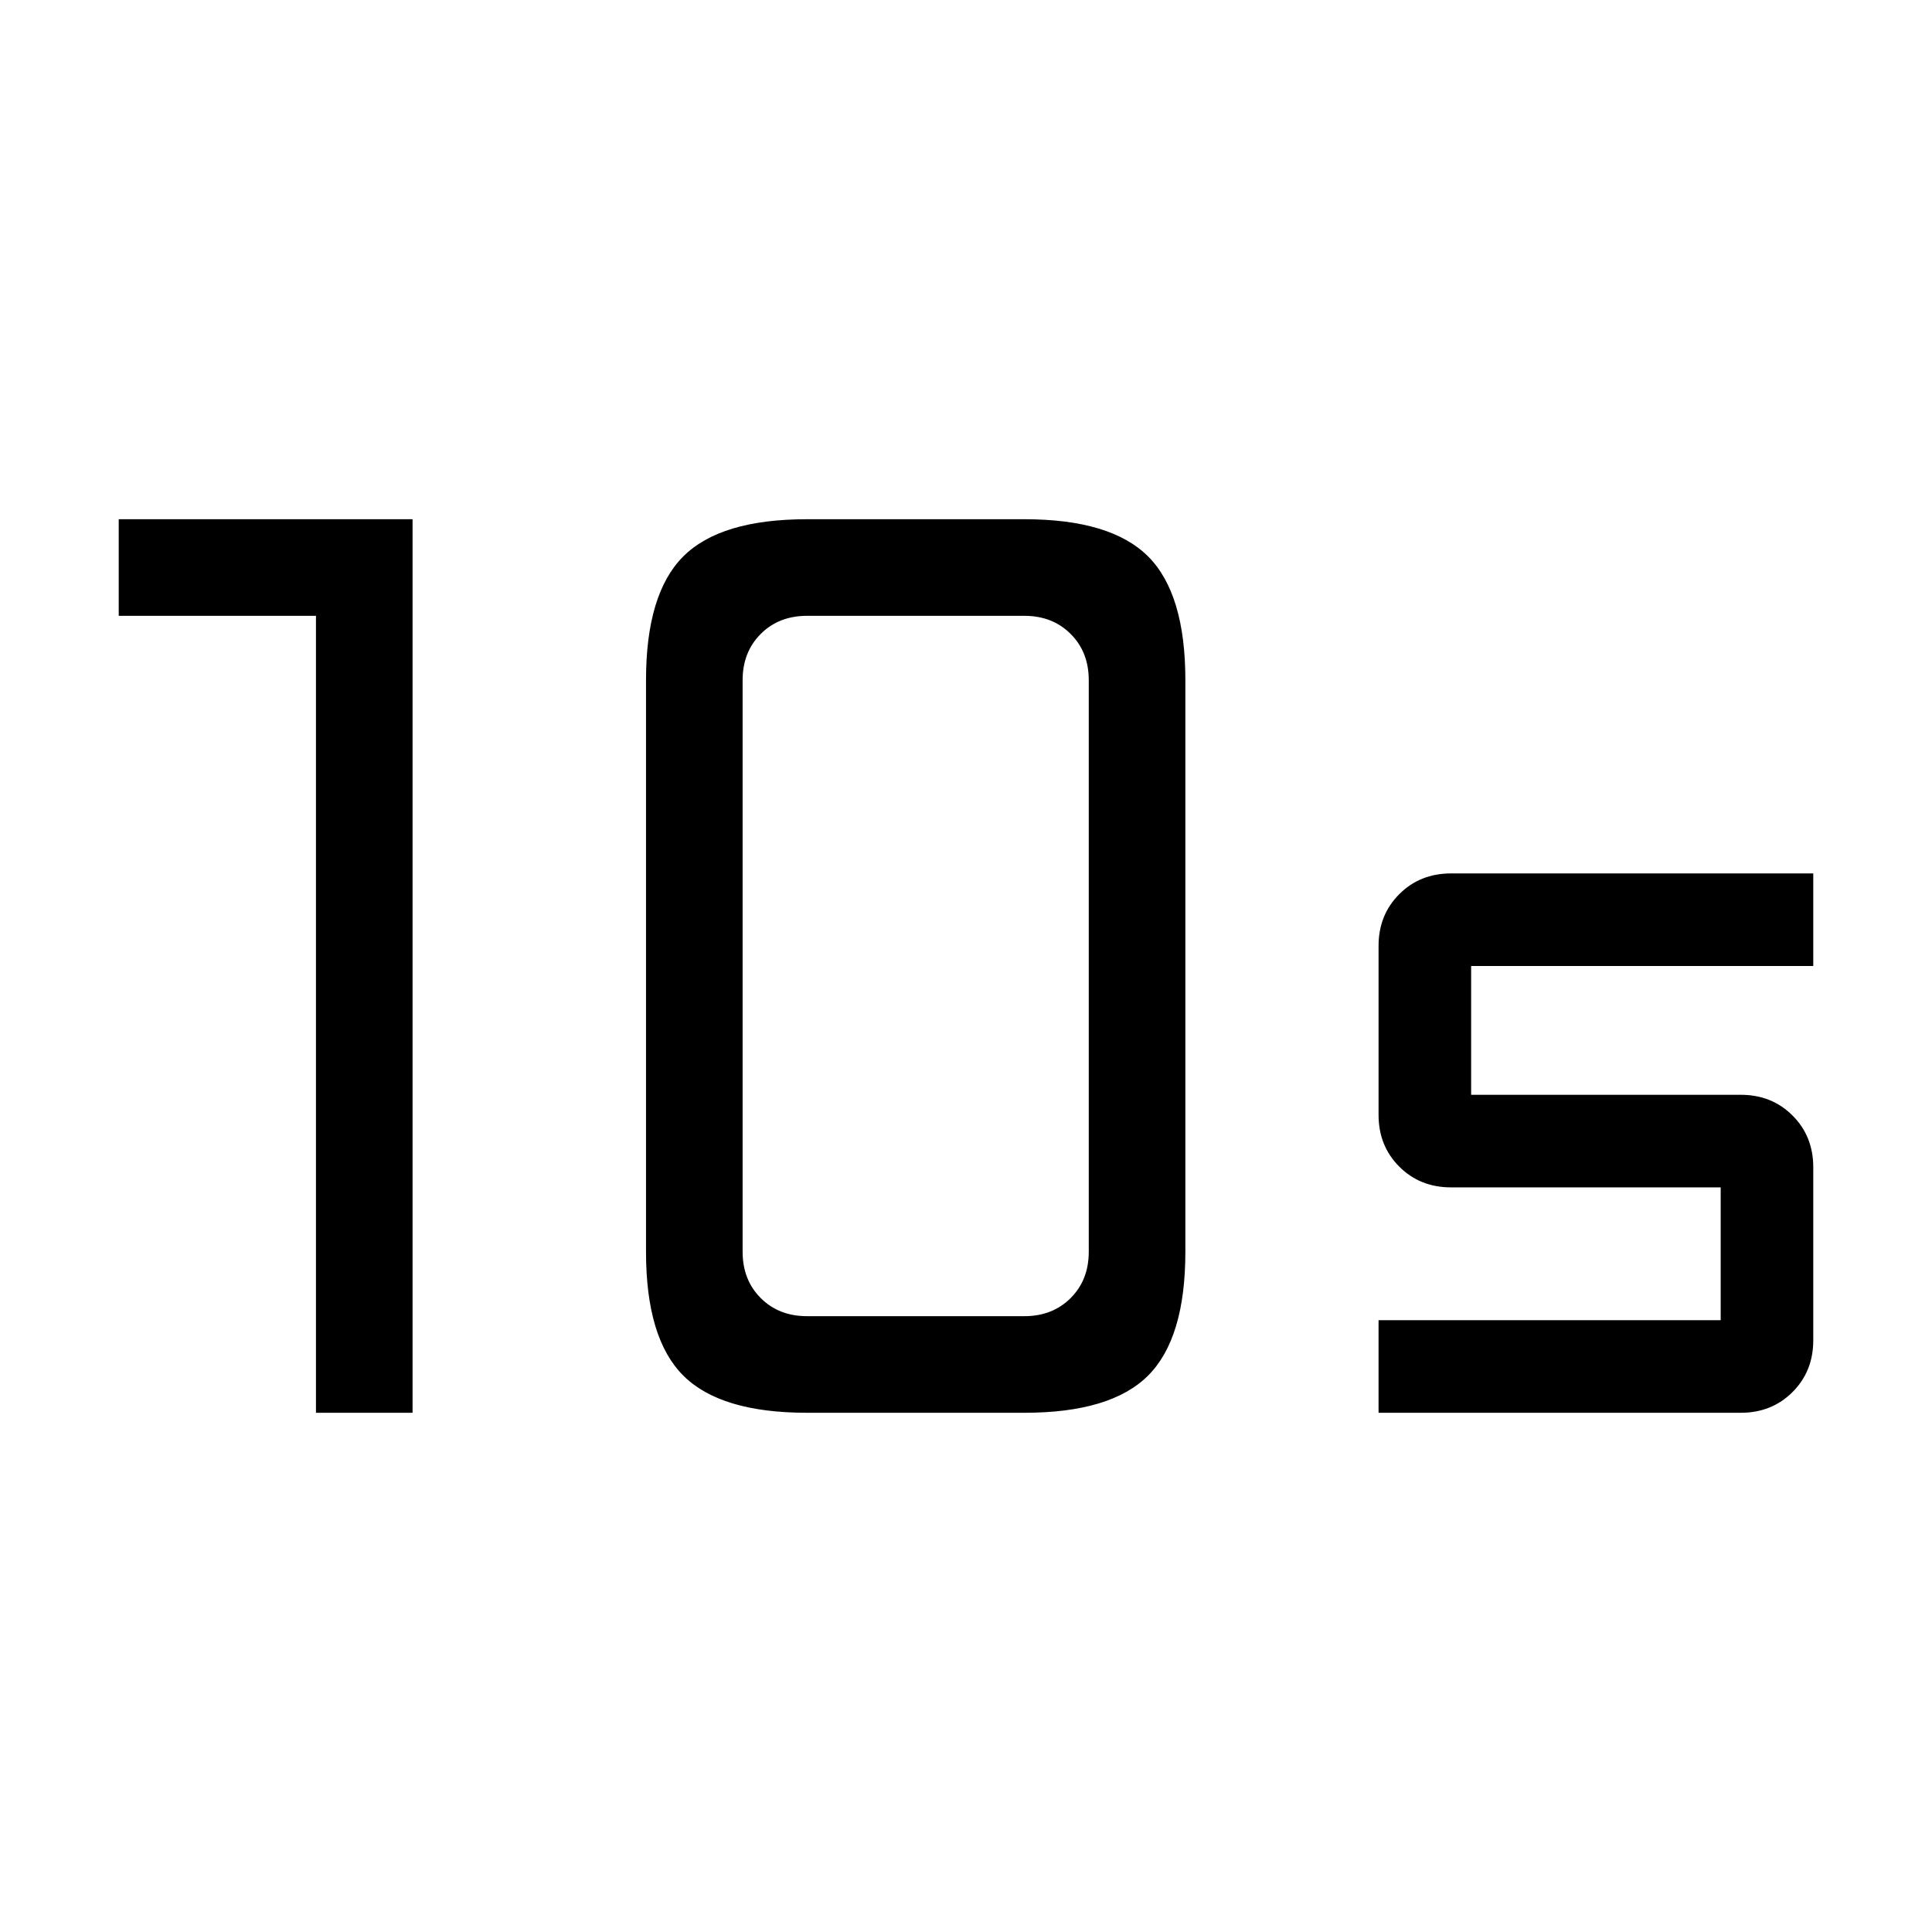 <svg xmlns="http://www.w3.org/2000/svg" height="20" viewBox="0 -960 960 960" width="20"><path d="M401-306h108q14 0 23-9t9-23v-284q0-14-9-23t-23-9H401q-14 0-23 9t-9 23v284q0 14 9 23t23 9Zm0 48q-43 0-61.5-18.5T321-338v-284q0-43 18.5-61.5T401-702h108q43 0 61.5 18.5T589-622v284q0 43-18.5 61.5T509-258H401Zm-244 0v-396H59v-48h146v444h-48Zm528 0v-46h170v-66H721q-15.41 0-25.7-10.3Q685-390.59 685-406v-84q0-15.41 10.3-25.7Q705.59-526 721-526h180v46H731v64h134q15.41 0 25.7 10.3Q901-395.41 901-380v86q0 15.41-10.3 25.7Q880.41-258 865-258H685Z"/></svg>